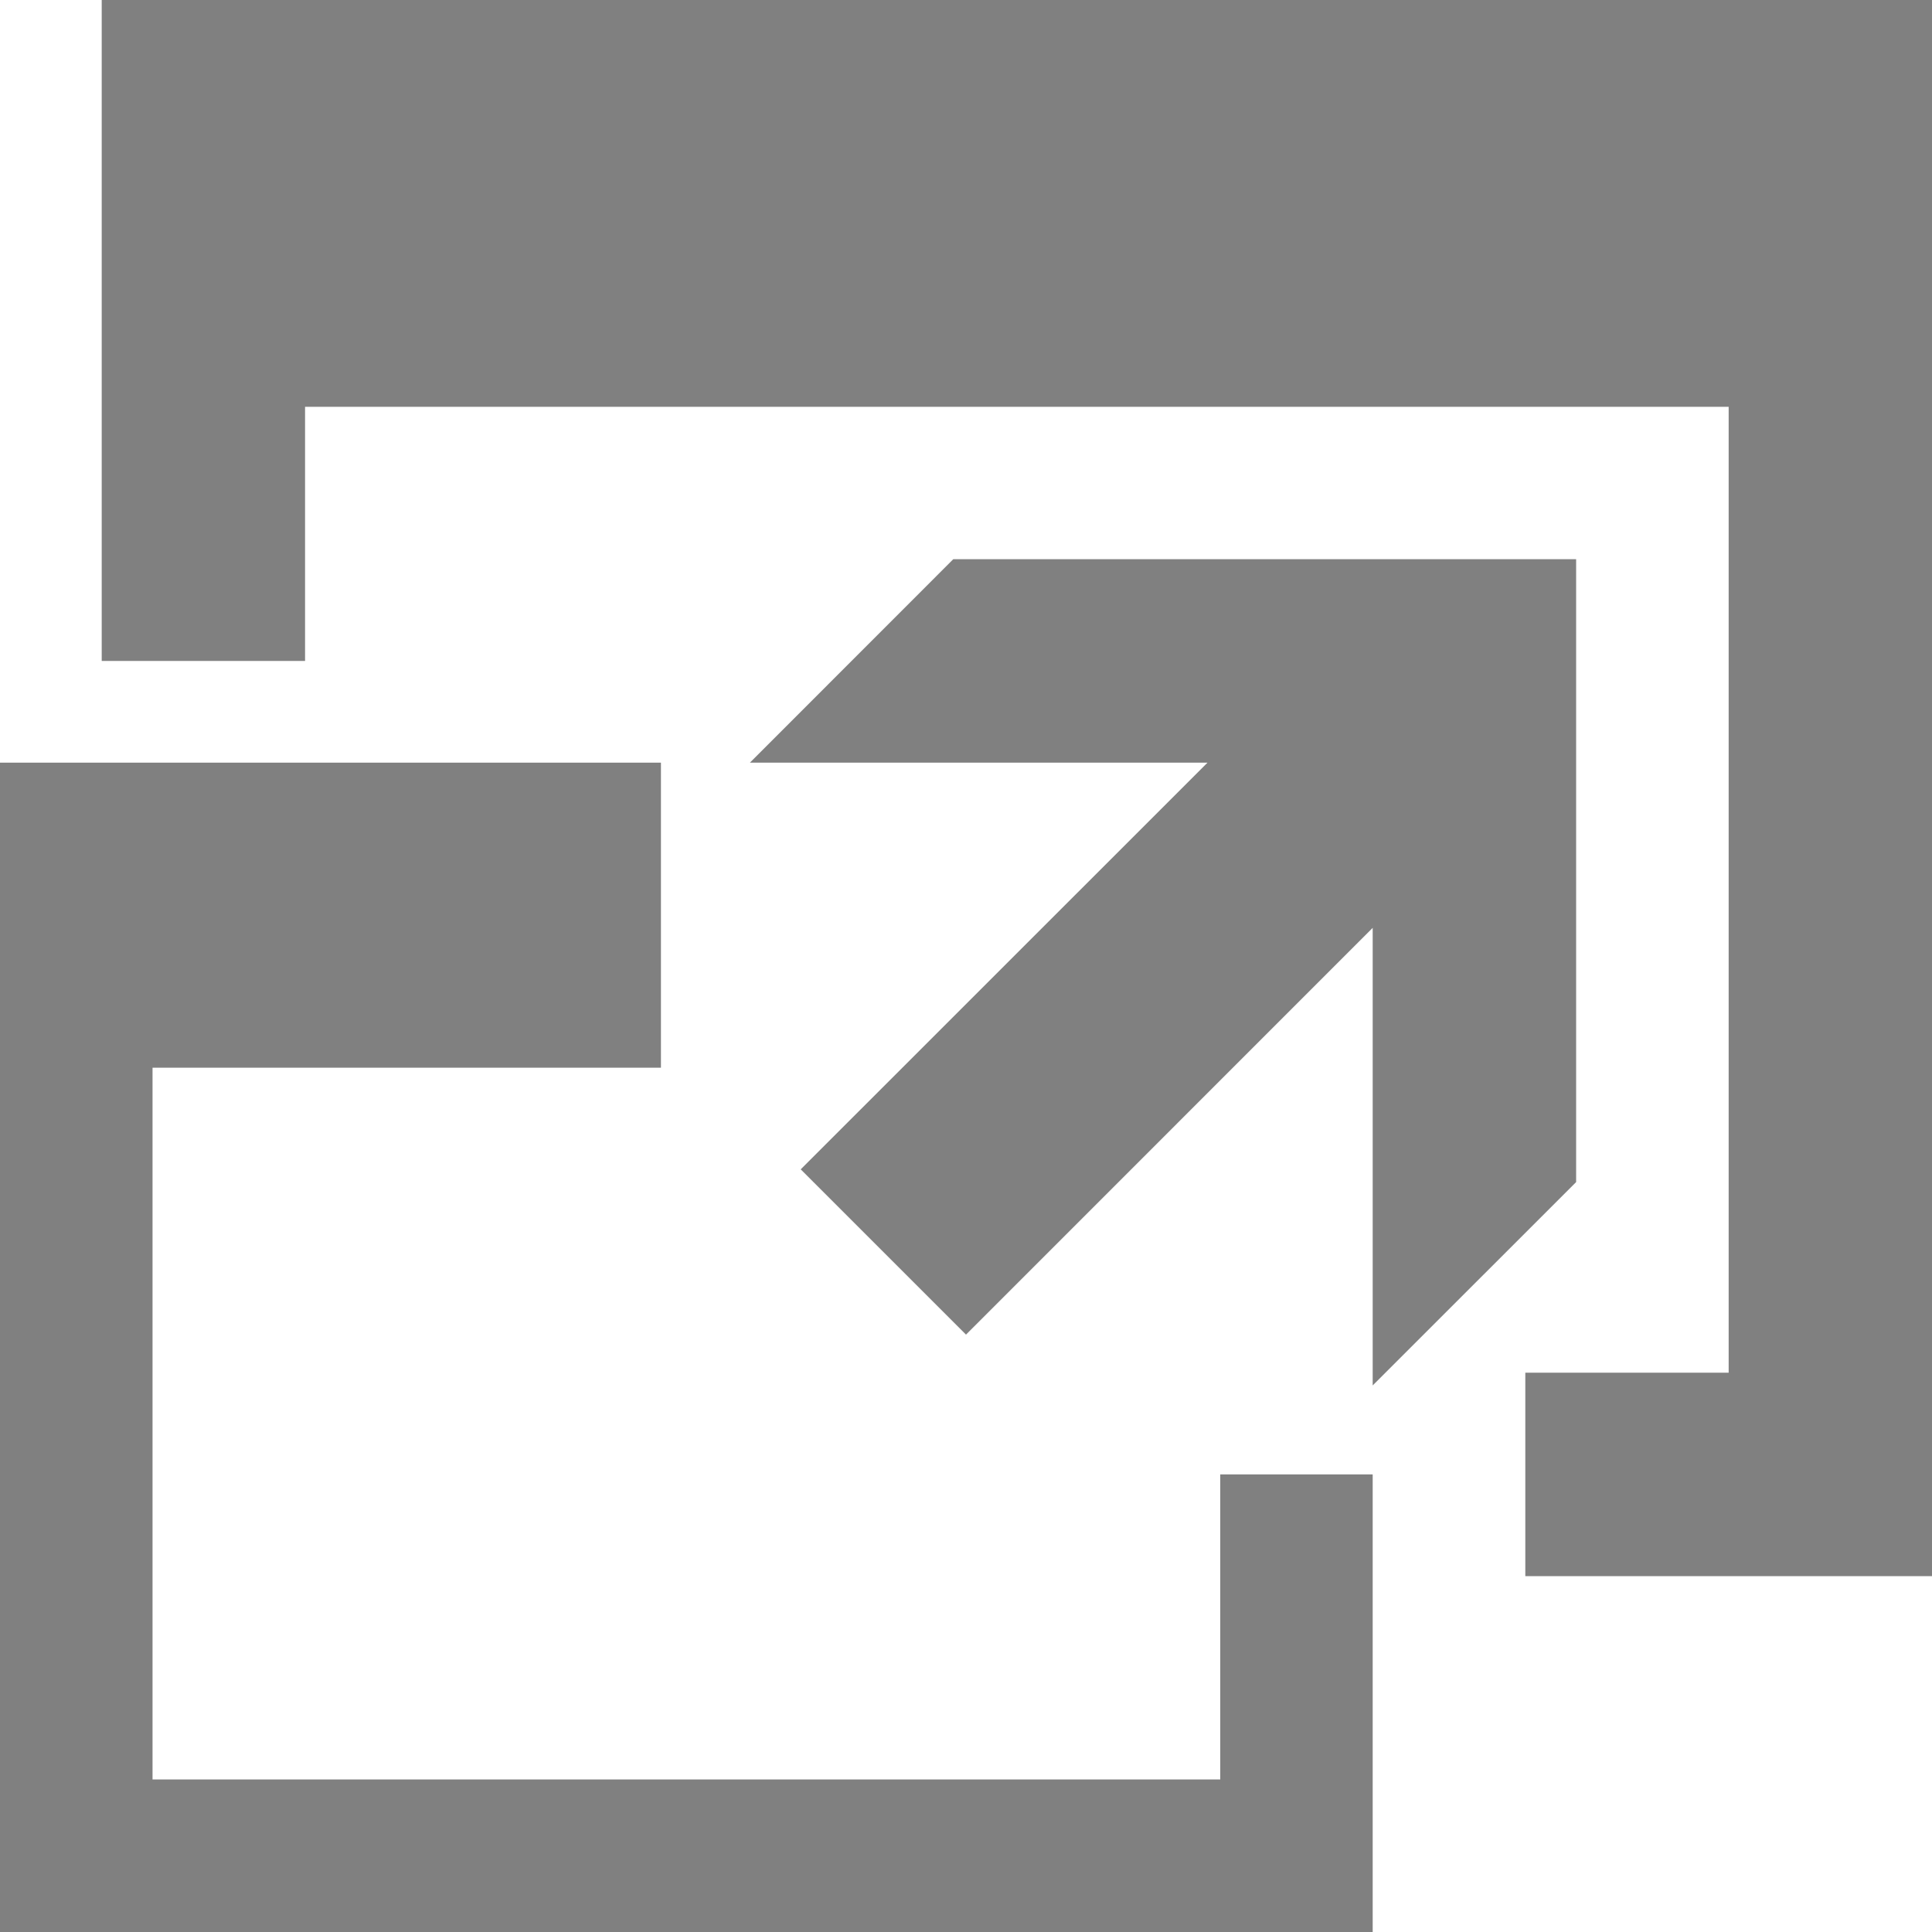 <svg width="20" height="20" viewBox="0 0 20 20" fill="none" xmlns="http://www.w3.org/2000/svg">
<path d="M12.632 15.263H14.21V20H0V7.895H6.842V11.053H1.579V18.421H12.632V15.263ZM1.053 0H20V16.316H15.79V14.21H17.895V4.211H3.158V6.842H1.053V0ZM9.868 5.789H16.316V12.237L14.21 14.342V9.605L10 13.816L8.289 12.105L12.5 7.895H7.763L9.868 5.789Z" fill="#808080"/>
</svg>
